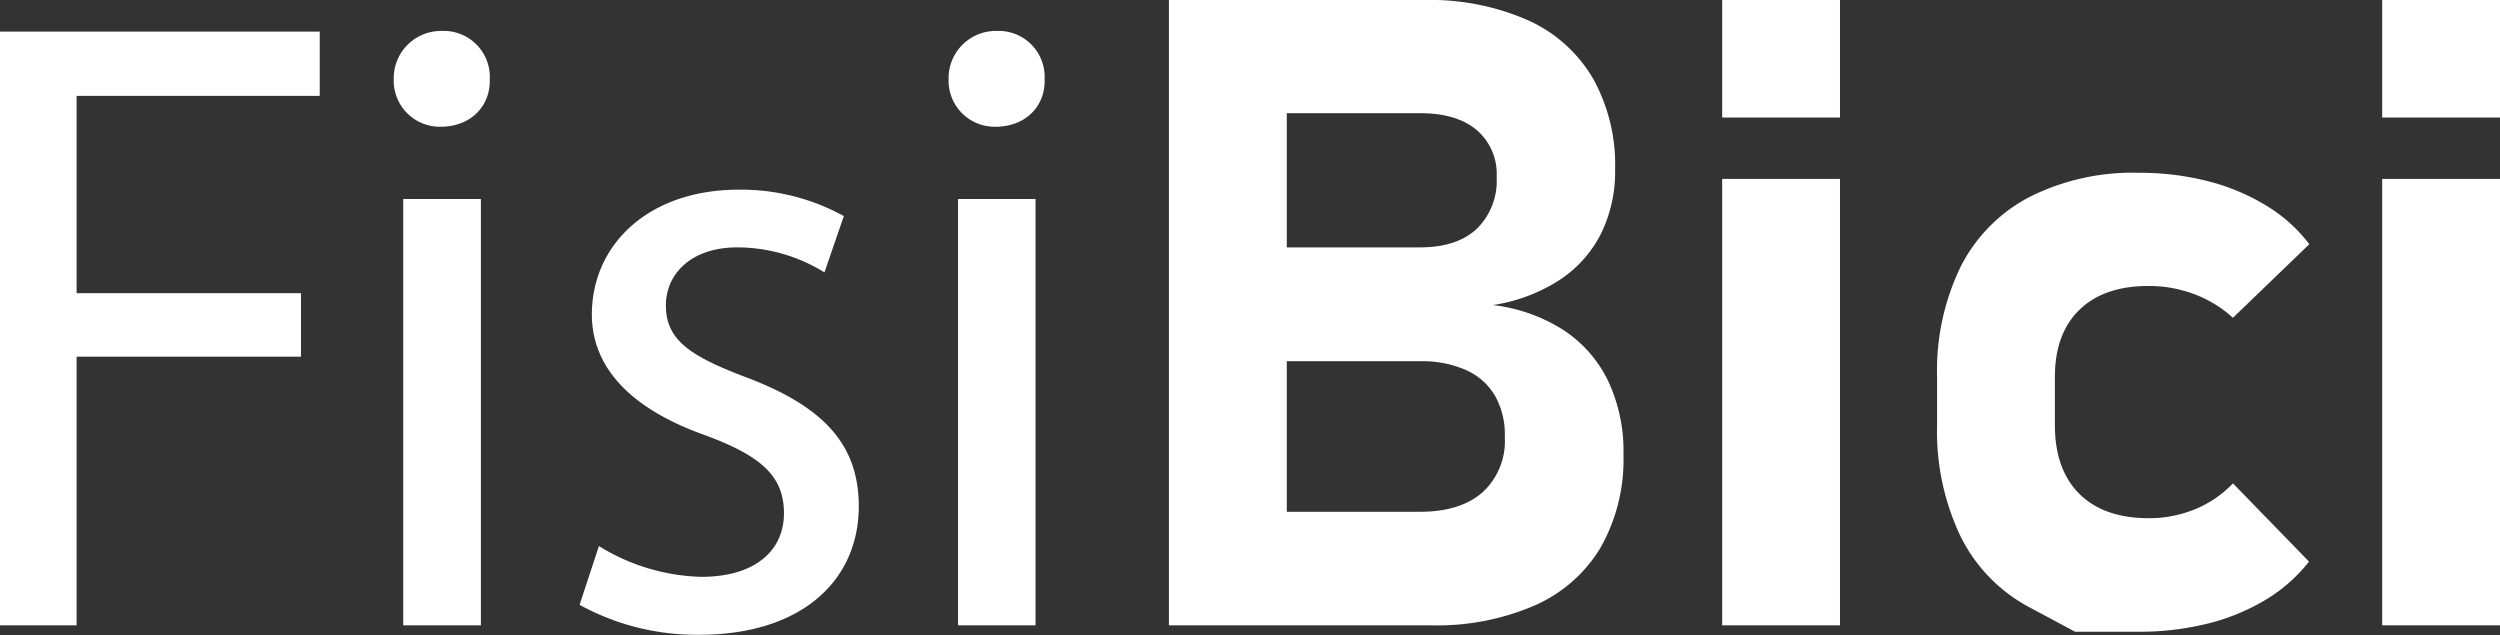 <svg xmlns="http://www.w3.org/2000/svg" viewBox="0 0 346.54 88.02"><rect x="0" y="0" width="346.54" height="88.02" fill="#333333" stroke="none"/><defs><style>.cls-1{fill:#fff;}</style></defs><title>logoRecurso 4</title><g id="Capa_2" data-name="Capa 2"><g id="Capa_1-2" data-name="Capa 1"><path class="cls-1" d="M9.28,22.09H53.6V31H19.9V58.35H51v8.8H19.9v37.24H9.28Z" transform="translate(-9.28 -17.71)"/><path class="cls-1" d="M77.17,28.68c.12,3.67-2.57,6.6-6.84,6.6a6.39,6.39,0,0,1-6.47-6.6A6.55,6.55,0,0,1,70.57,22,6.38,6.38,0,0,1,77.17,28.68Zm-12,75.71V45.29H75.94v59.1Z" transform="translate(-9.28 -17.71)"/><path class="cls-1" d="M92.3,93.4a28.27,28.27,0,0,0,14.17,4.27c7.81,0,11.48-3.91,11.48-8.79,0-5.13-3.06-7.94-11-10.87-10.63-3.78-15.63-9.64-15.63-16.72C91.33,51.76,99,44,111.72,44a29.56,29.56,0,0,1,14.53,3.66l-2.69,7.81A23,23,0,0,0,111.47,52c-6.35,0-9.89,3.66-9.89,8.05,0,4.89,3.54,7.09,11.24,10,10.25,3.9,15.5,9,15.5,17.82,0,10.38-8,17.83-22.1,17.83a33.69,33.69,0,0,1-16.6-4.15Z" transform="translate(-9.28 -17.71)"/><path class="cls-1" d="M154.08,28.68c.13,3.67-2.56,6.6-6.83,6.6a6.39,6.39,0,0,1-6.48-6.6A6.55,6.55,0,0,1,147.49,22,6.37,6.37,0,0,1,154.08,28.68Zm-12,75.71V45.29h10.74v59.1Z" transform="translate(-9.28 -17.71)"/><path class="cls-1" d="M171.31,17.71h16.34v86.68H171.31Zm7.16,70.94h27.66c3.73,0,6.62-.91,8.67-2.71a9.62,9.62,0,0,0,3.07-7.61v-.17a10.8,10.8,0,0,0-1.37-5.61,8.72,8.72,0,0,0-4-3.54,15,15,0,0,0-6.35-1.23H178.47V52h27.66c3.37,0,6-.85,7.84-2.56a9.32,9.32,0,0,0,2.77-7.21,8,8,0,0,0-2.77-6.5c-1.85-1.55-4.47-2.33-7.84-2.33H178.47V17.71h28.19A33.83,33.83,0,0,1,221,20.48a19.87,19.87,0,0,1,9.06,8.05,24.52,24.52,0,0,1,3.1,12.66,19.5,19.5,0,0,1-2,9,16.71,16.71,0,0,1-5.82,6.41A23.61,23.61,0,0,1,216.2,60,23.07,23.07,0,0,1,226,63.46a17.56,17.56,0,0,1,6.2,7.07,22.78,22.78,0,0,1,2.12,10.07v.18a24.75,24.75,0,0,1-3.13,12.76,20,20,0,0,1-9.12,8.07,34.09,34.09,0,0,1-14.4,2.78H178.47Z" transform="translate(-9.28 -17.71)"/><path class="cls-1" d="M248,17.71h16.33V34H248Zm0,24.8h16.33v61.88H248Z" transform="translate(-9.28 -17.71)"/><path class="cls-1" d="M296.92,105.28l-6.29-3.37a22.31,22.31,0,0,1-9.56-9.8,33.79,33.79,0,0,1-3.28-15.5V70a33.05,33.05,0,0,1,3.28-15.35A22.26,22.26,0,0,1,290.63,45a31.82,31.82,0,0,1,15.12-3.34,38.35,38.35,0,0,1,9.56,1.16,29.33,29.33,0,0,1,8.08,3.37,21.4,21.4,0,0,1,6,5.37L318.8,61.76a16.52,16.52,0,0,0-5.3-3.25,17.86,17.86,0,0,0-6.38-1.16q-6.21,0-9.6,3.31c-2.27,2.2-3.4,5.32-3.4,9.33v6.62q0,6.19,3.4,9.56t9.6,3.37a16.68,16.68,0,0,0,6.44-1.25,15,15,0,0,0,5.24-3.58l10.55,10.85a22.27,22.27,0,0,1-6,5.28,29.17,29.17,0,0,1-8.05,3.31,39,39,0,0,1-9.53,1.13Z" transform="translate(-9.28 -17.71)"/><path class="cls-1" d="M339.49,17.71h16.33V34H339.49Zm0,24.8h16.33v61.88H339.49Z" transform="translate(-9.28 -17.71)"/></g></g></svg>